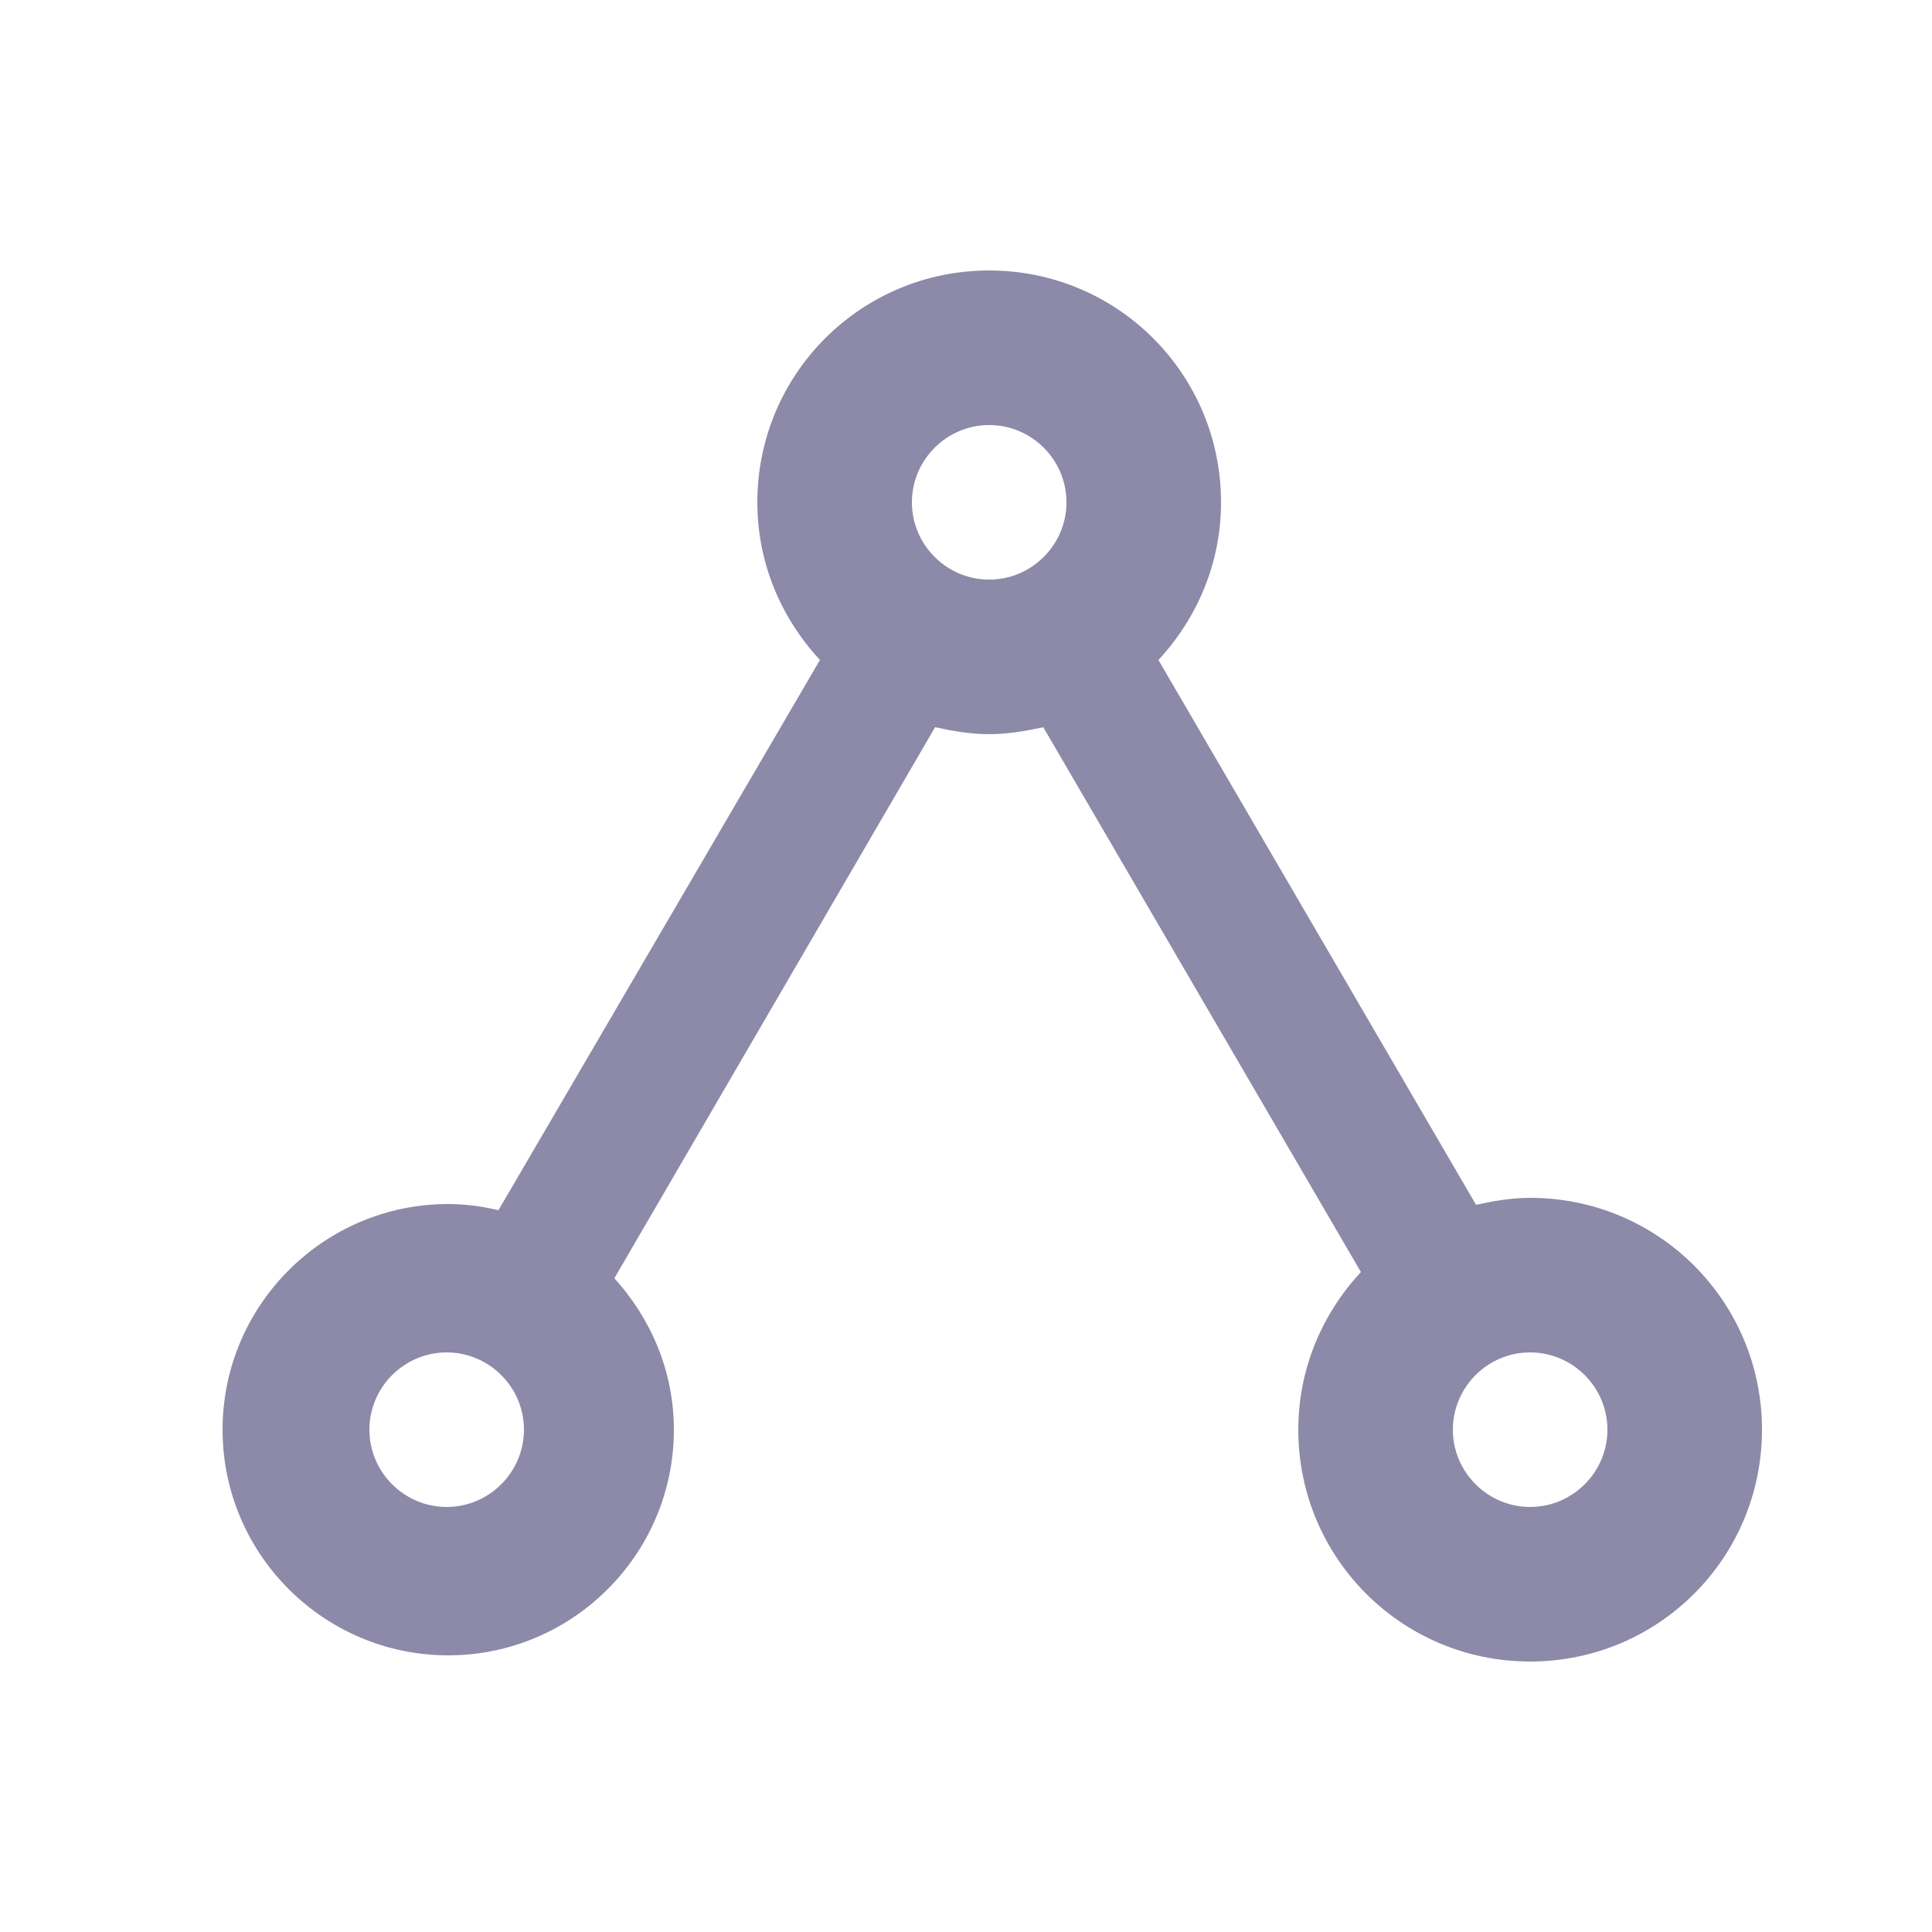 <svg width="25" height="25" viewBox="0 0 25 25" fill="none" xmlns="http://www.w3.org/2000/svg">
<path d="M8.72 18.5C8.72 17.74 8.42 17.06 7.95 16.54L12.1 9.41C12.33 9.46 12.56 9.5 12.8 9.5C13.04 9.5 13.27 9.46 13.5 9.41L17.61 16.46C17.11 17 16.8 17.71 16.8 18.5C16.8 20.16 18.14 21.5 19.8 21.5C21.46 21.5 22.8 20.16 22.8 18.5C22.8 16.84 21.46 15.5 19.8 15.5C19.56 15.5 19.33 15.54 19.1 15.59L14.99 8.54C15.49 8 15.8 7.29 15.8 6.5C15.8 4.84 14.46 3.5 12.8 3.5C11.14 3.5 9.8 4.84 9.8 6.5C9.8 7.29 10.11 8 10.61 8.54L6.45 15.66C6.24 15.61 6.02 15.58 5.8 15.58C4.19 15.58 2.88 16.89 2.88 18.5C2.88 20.11 4.19 21.42 5.8 21.42C7.41 21.42 8.72 20.11 8.72 18.5ZM20.8 18.5C20.8 19.05 20.35 19.5 19.8 19.5C19.25 19.5 18.8 19.05 18.8 18.5C18.8 17.95 19.25 17.5 19.8 17.5C20.35 17.5 20.8 17.95 20.8 18.5ZM11.8 6.5C11.8 5.95 12.25 5.5 12.8 5.5C13.35 5.5 13.8 5.95 13.8 6.5C13.8 7.05 13.35 7.5 12.8 7.5C12.25 7.5 11.8 7.05 11.8 6.5ZM4.78 18.5C4.78 17.95 5.23 17.5 5.78 17.5C6.33 17.5 6.78 17.95 6.78 18.5C6.78 19.05 6.33 19.5 5.78 19.5C5.23 19.5 4.78 19.05 4.78 18.5Z" fill="#8C8AA8"/>
</svg>
